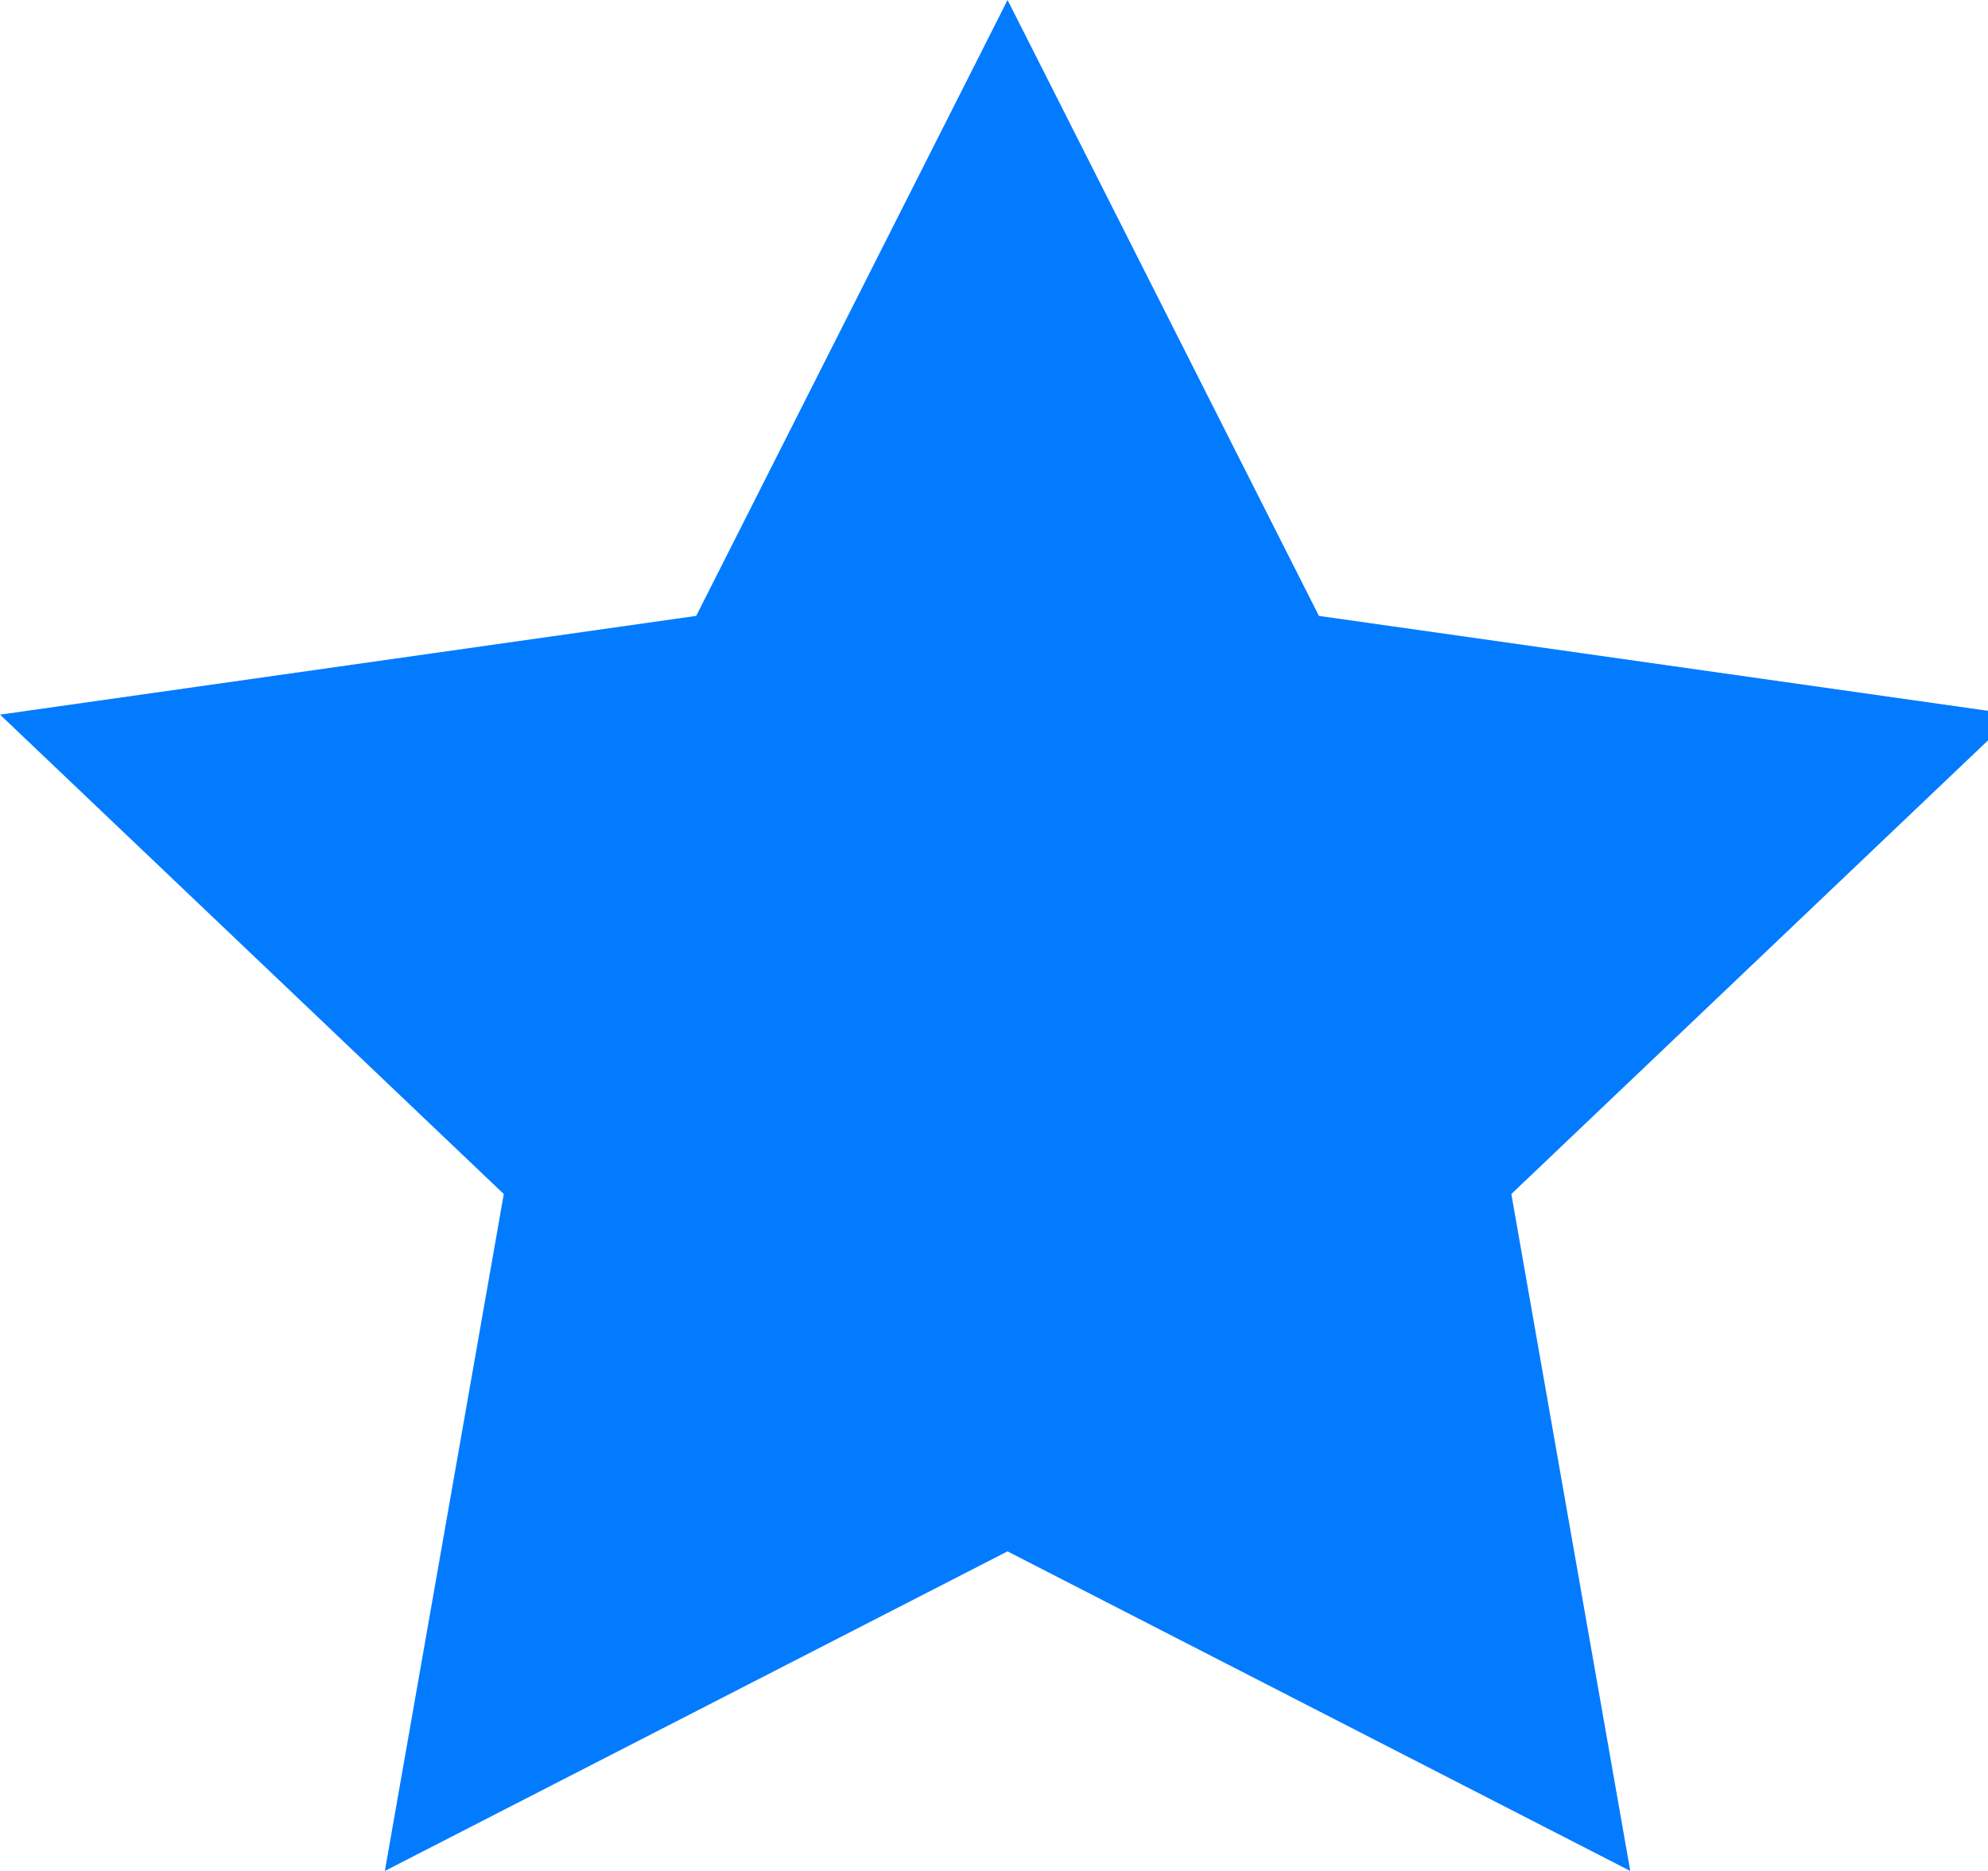 <!-- Generated by IcoMoon.io -->
<svg version="1.1" xmlns="http://www.w3.org/2000/svg" width="34" height="32" viewBox="0 0 34 32">
<title>star</title>
<path fill="#027bff" d="M17.231 26.534l-10.649 5.466 2.034-11.578-8.615-8.199 11.906-1.689 5.325-10.534 5.325 10.534 11.906 1.689-8.615 8.199 2.034 11.578z"></path>
</svg>
